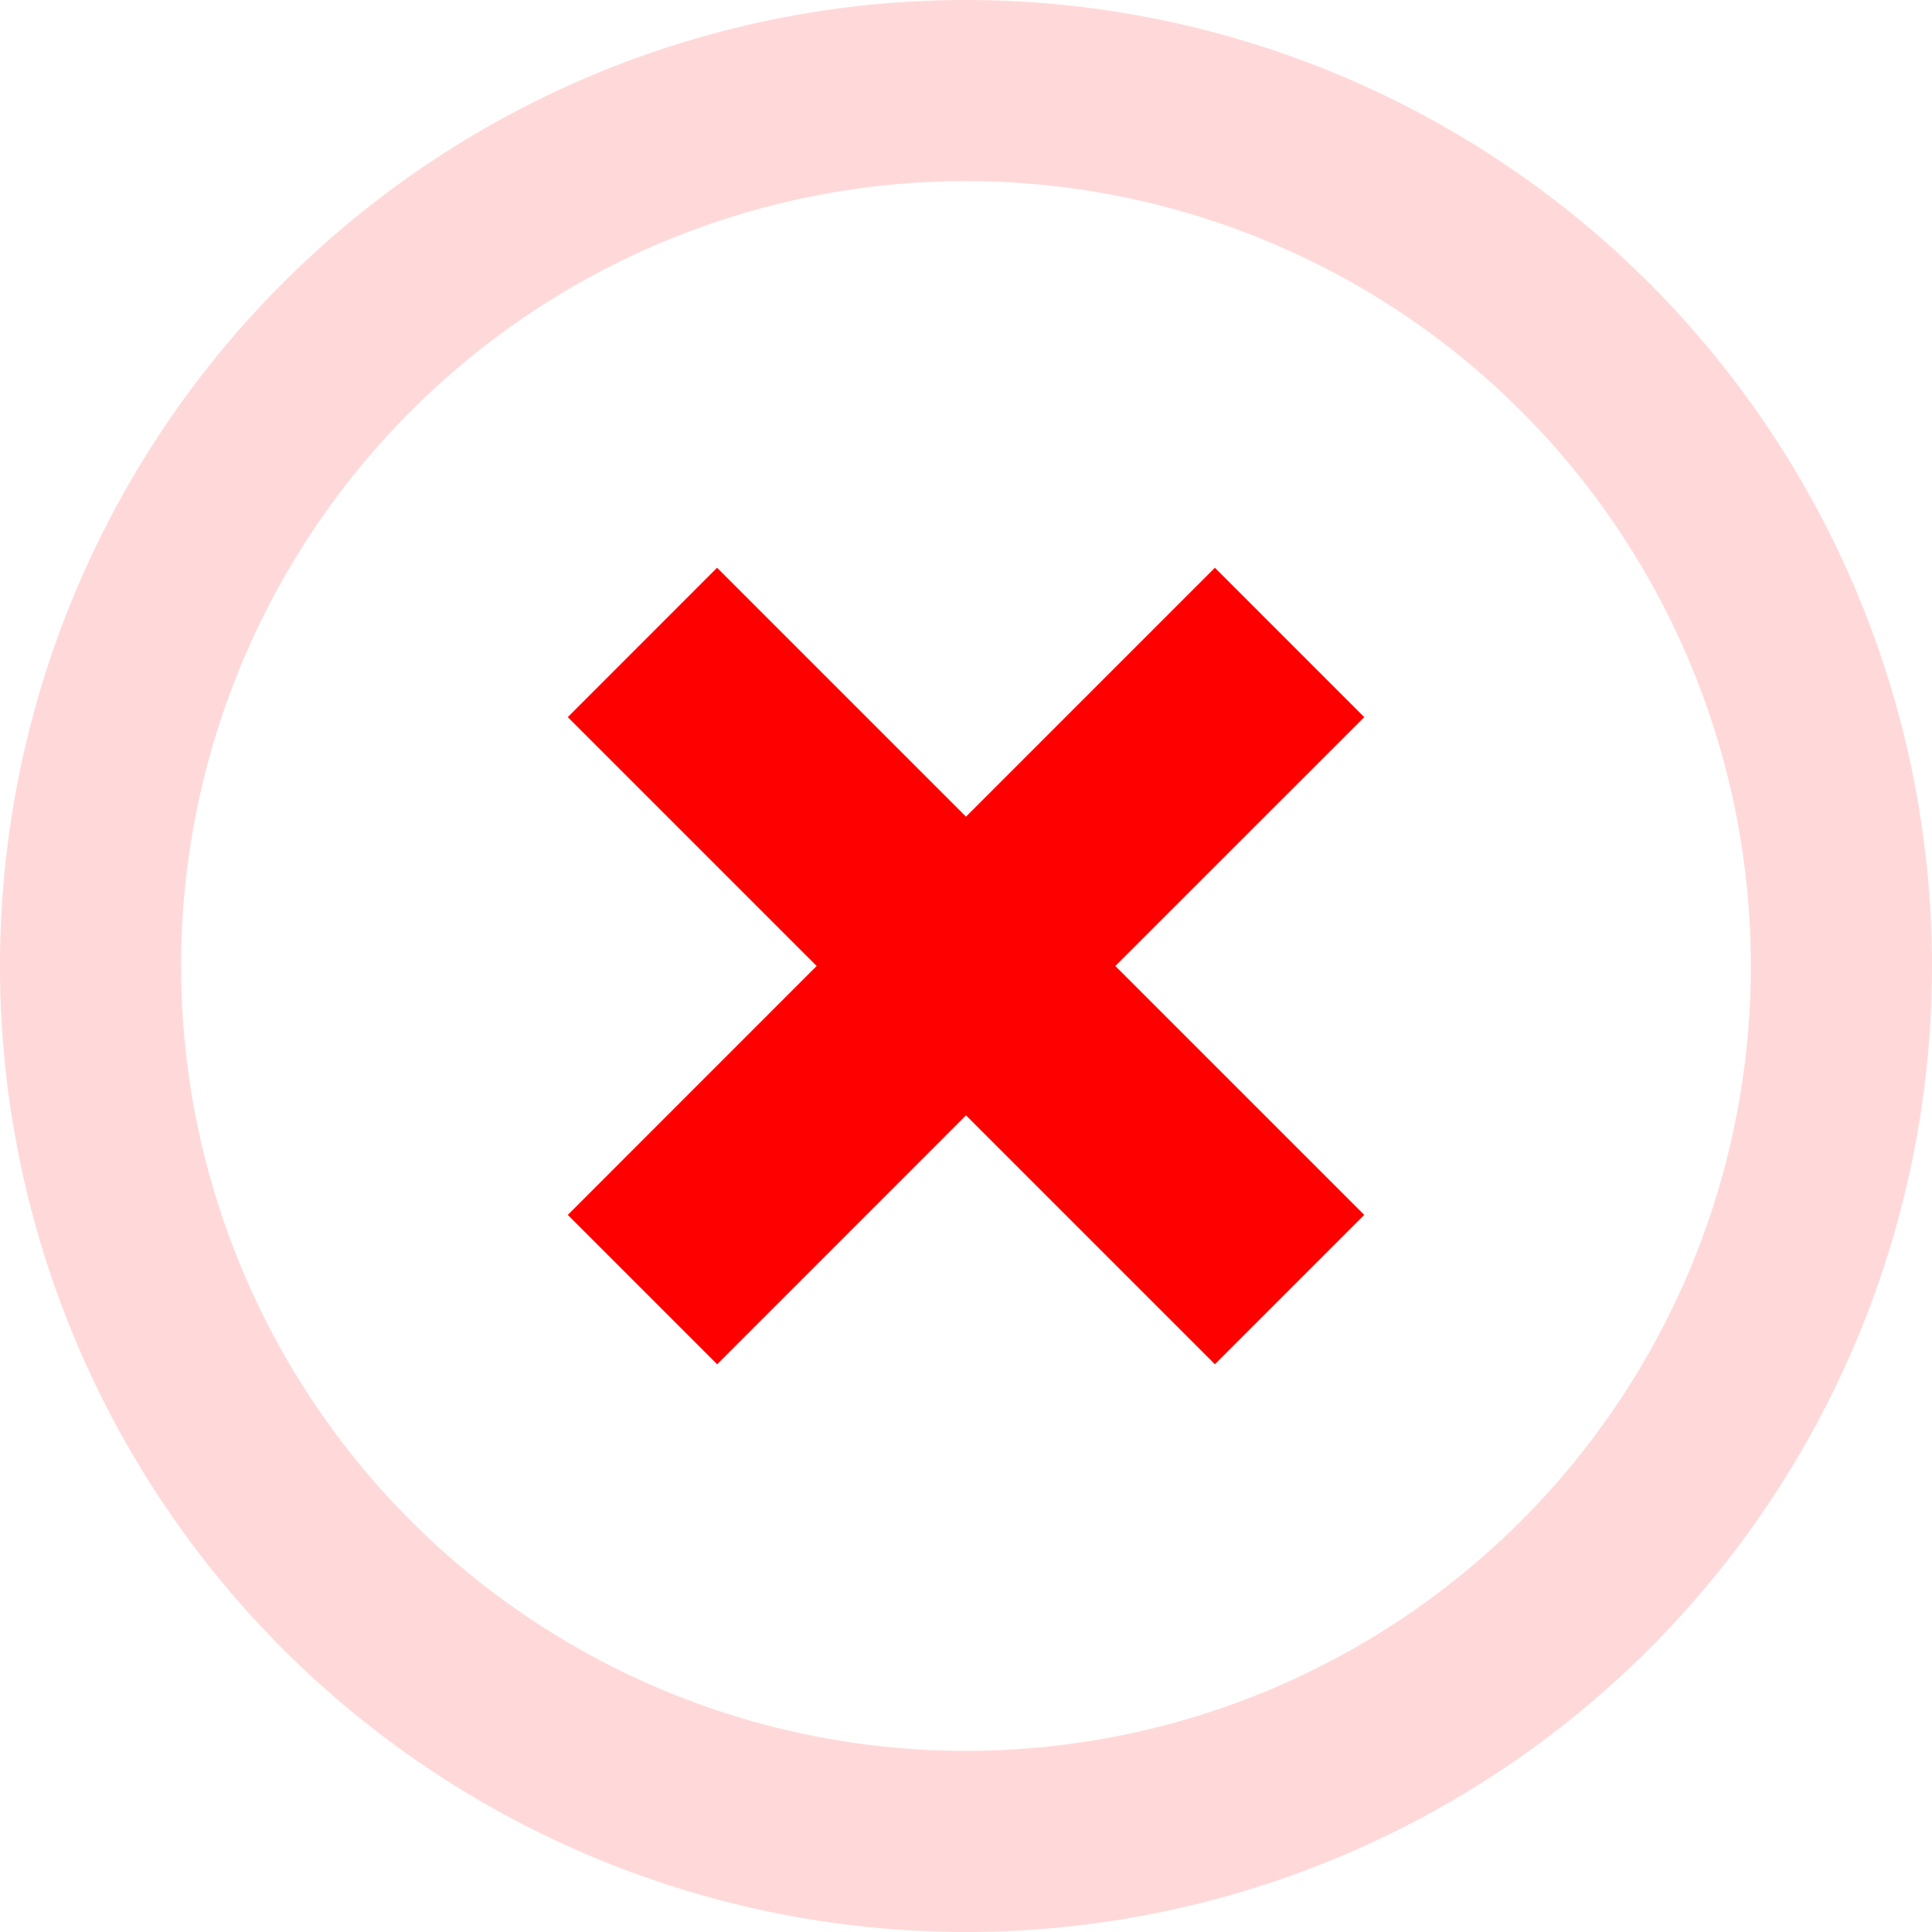 <svg xmlns="http://www.w3.org/2000/svg" width="93.708" height="93.708" viewBox="0 0 93.708 93.708"><defs><style>.a{fill:red;}.b{fill:rgba(255,0,0,0.15);}</style></defs><g transform="translate(-3527.656 852.174)"><path class="a" d="M57.386,25.355,45.314,37.428,33.241,25.355,26,32.6,38.07,44.671,26,56.744l7.244,7.244L45.314,51.915,57.386,63.987l7.244-7.244L52.557,44.671,64.63,32.6Z" transform="translate(3529.196 -849.991)"/><path class="b" d="M49.425,1.928A46.854,46.854,0,1,0,96.278,48.782,46.854,46.854,0,0,0,49.425,1.928Zm0,84.923A38.069,38.069,0,1,1,87.493,48.782,38.069,38.069,0,0,1,49.425,86.851Z" transform="translate(3525.085 -854.102)"/></g></svg>